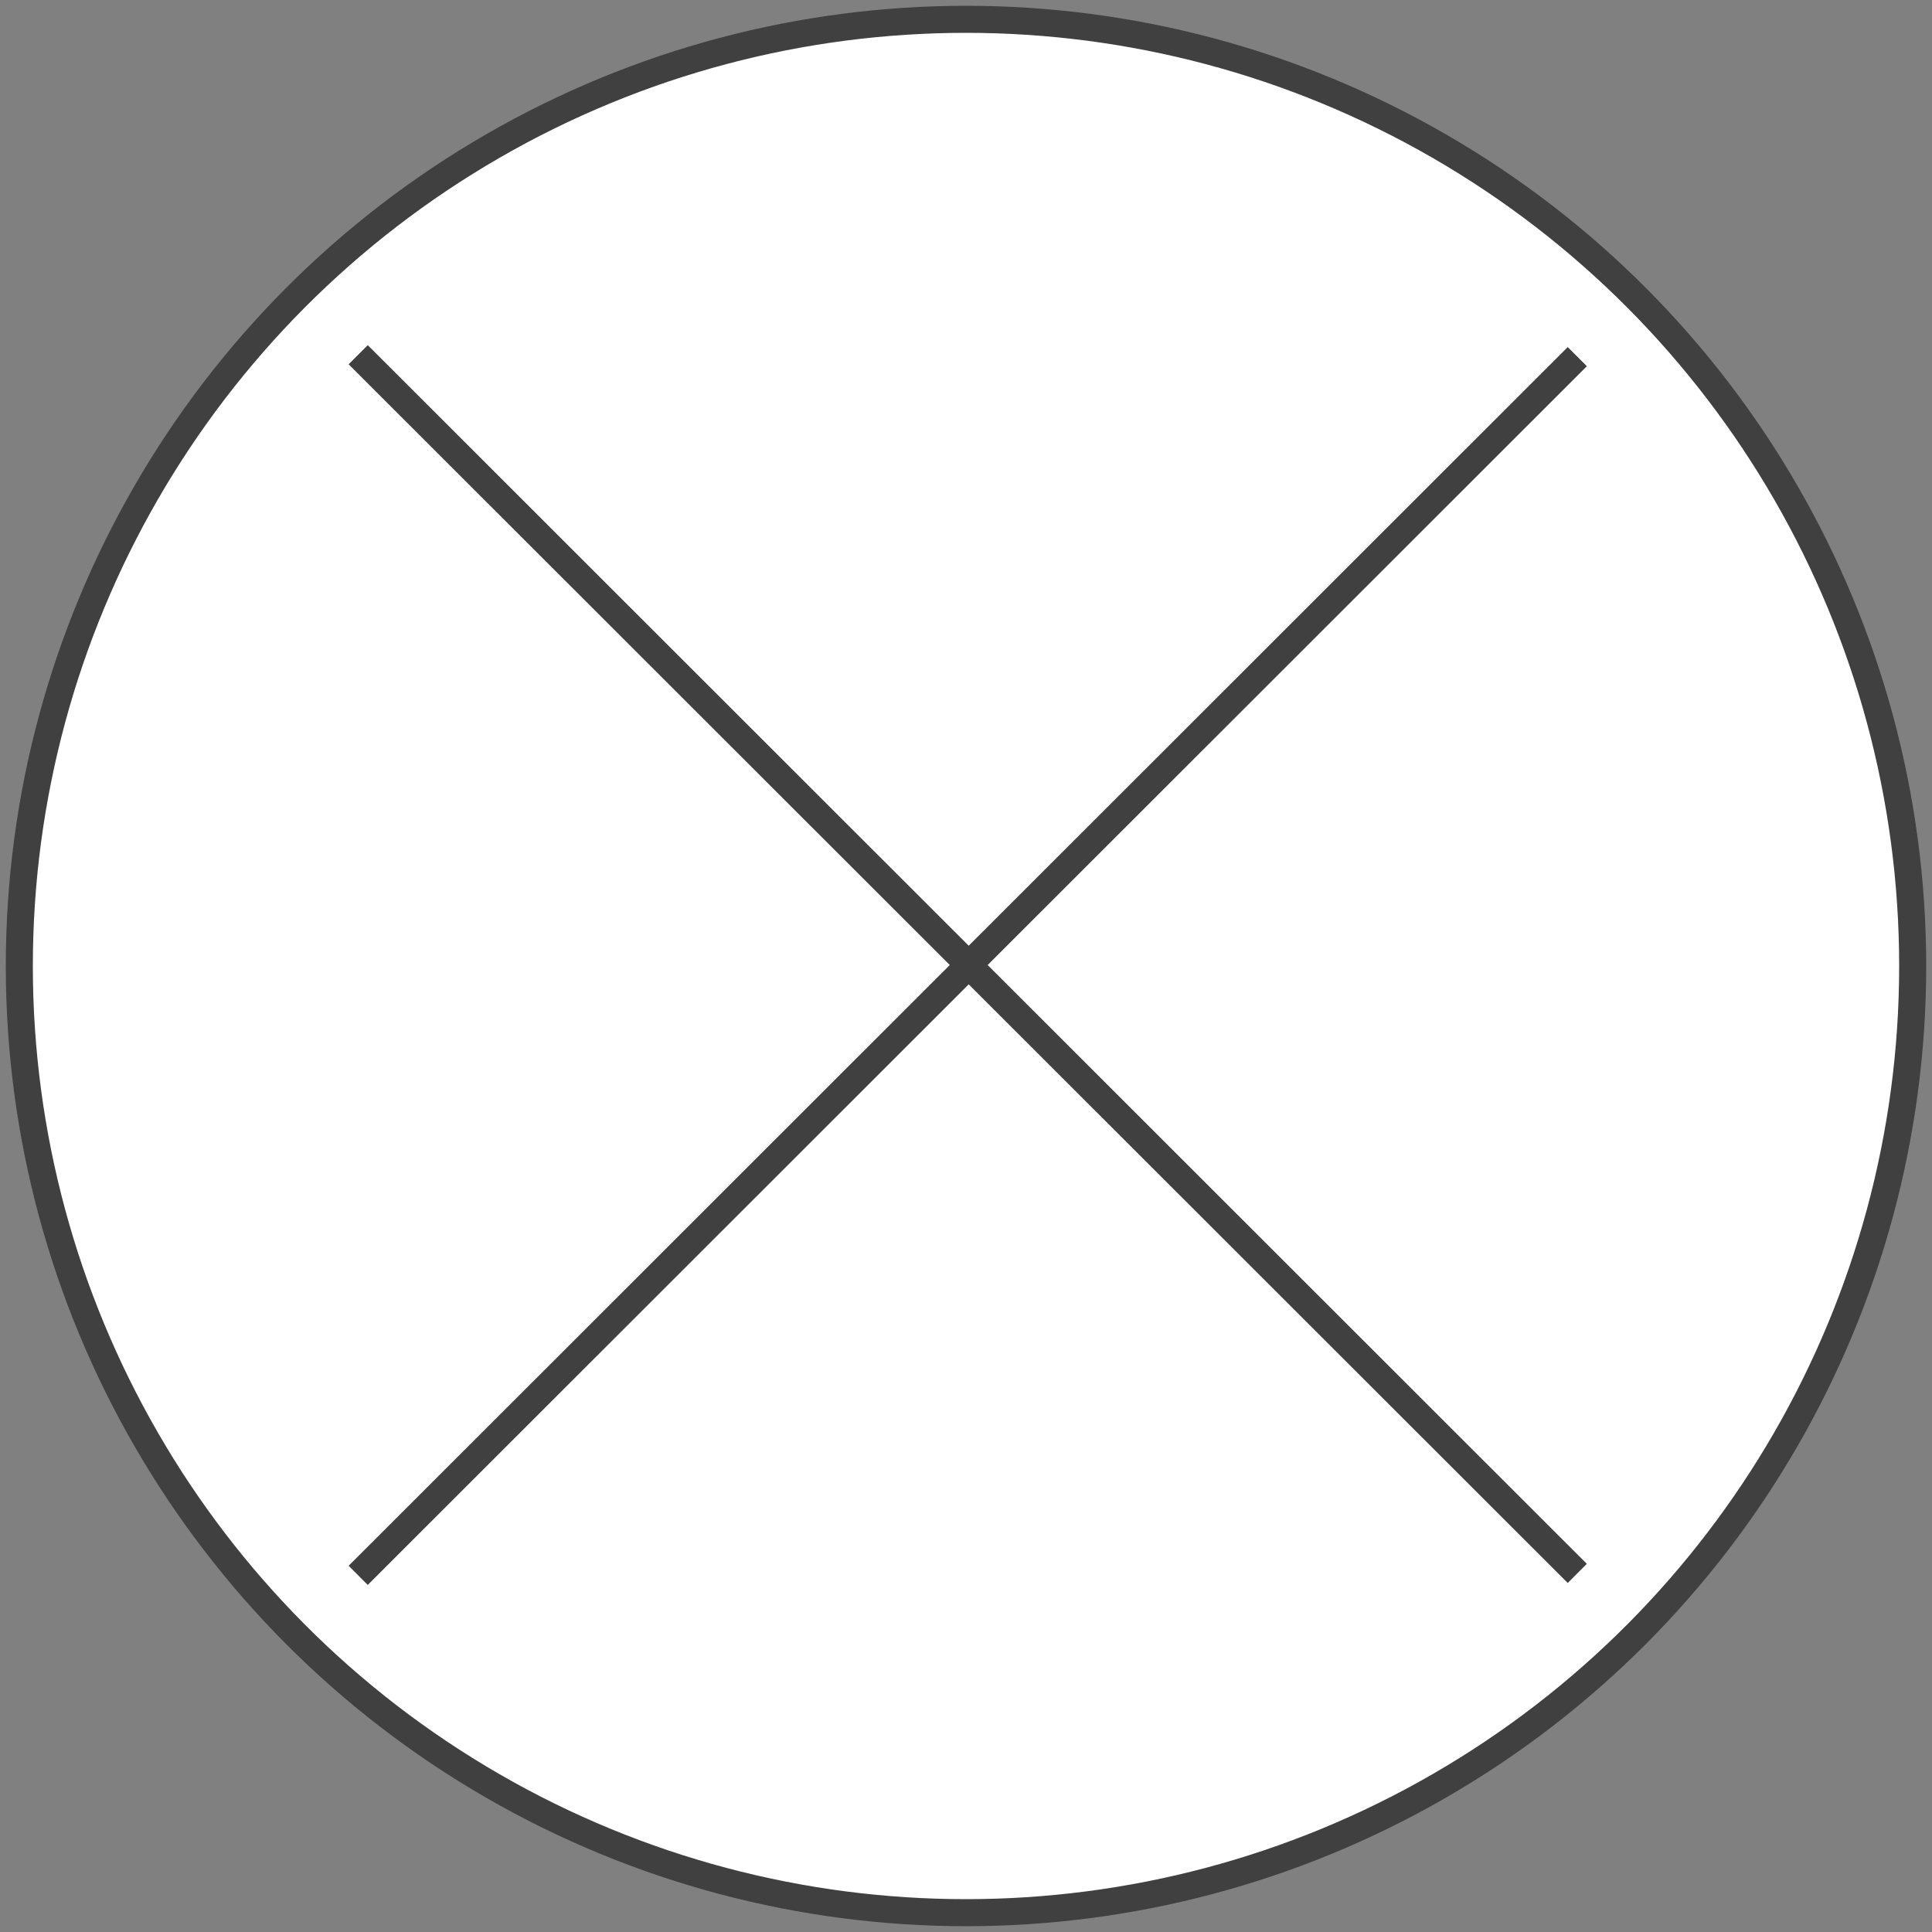 <?xml version="1.0" encoding="utf-8"?>
<!-- Generator: Adobe Illustrator 24.2.1, SVG Export Plug-In . SVG Version: 6.00 Build 0)  -->
<svg version="1.1" id="Слой_1" xmlns="http://www.w3.org/2000/svg" xmlns:xlink="http://www.w3.org/1999/xlink" x="0px" y="0px"
	 viewBox="0 0 500 500" style="enable-background:new 0 0 500 500;" xml:space="preserve">
<rect x="0" y="0" width="500" height="500" fill="#808080" stroke="none"/>
<style type="text/css">
	.st0{fill:none;stroke:#000000;stroke-width:8;stroke-miterlimit:10;}
	.st1{fill:#FFFFFF;stroke:#404040;stroke-width:7;stroke-miterlimit:10;}
	.st2{fill:none;stroke:#404040;stroke-width:7;stroke-miterlimit:10;}
</style>
<line class="st0" x1="92.3" y1="407.7" x2="250" y2="249.9"/>
<line class="st0" x1="250" y1="250" x2="407.7" y2="92.2"/>
<circle class="st1" cx="250" cy="250" r="245"/>
<line class="st2" x1="92.7" y1="407.7" x2="250.5" y2="250"/>
<line class="st2" x1="250.4" y1="250" x2="408.2" y2="92.3"/>
<line class="st2" x1="408.2" y1="407.2" x2="250.4" y2="249.5"/>
<line class="st2" x1="250.5" y1="249.5" x2="92.7" y2="91.8"/>
</svg>
